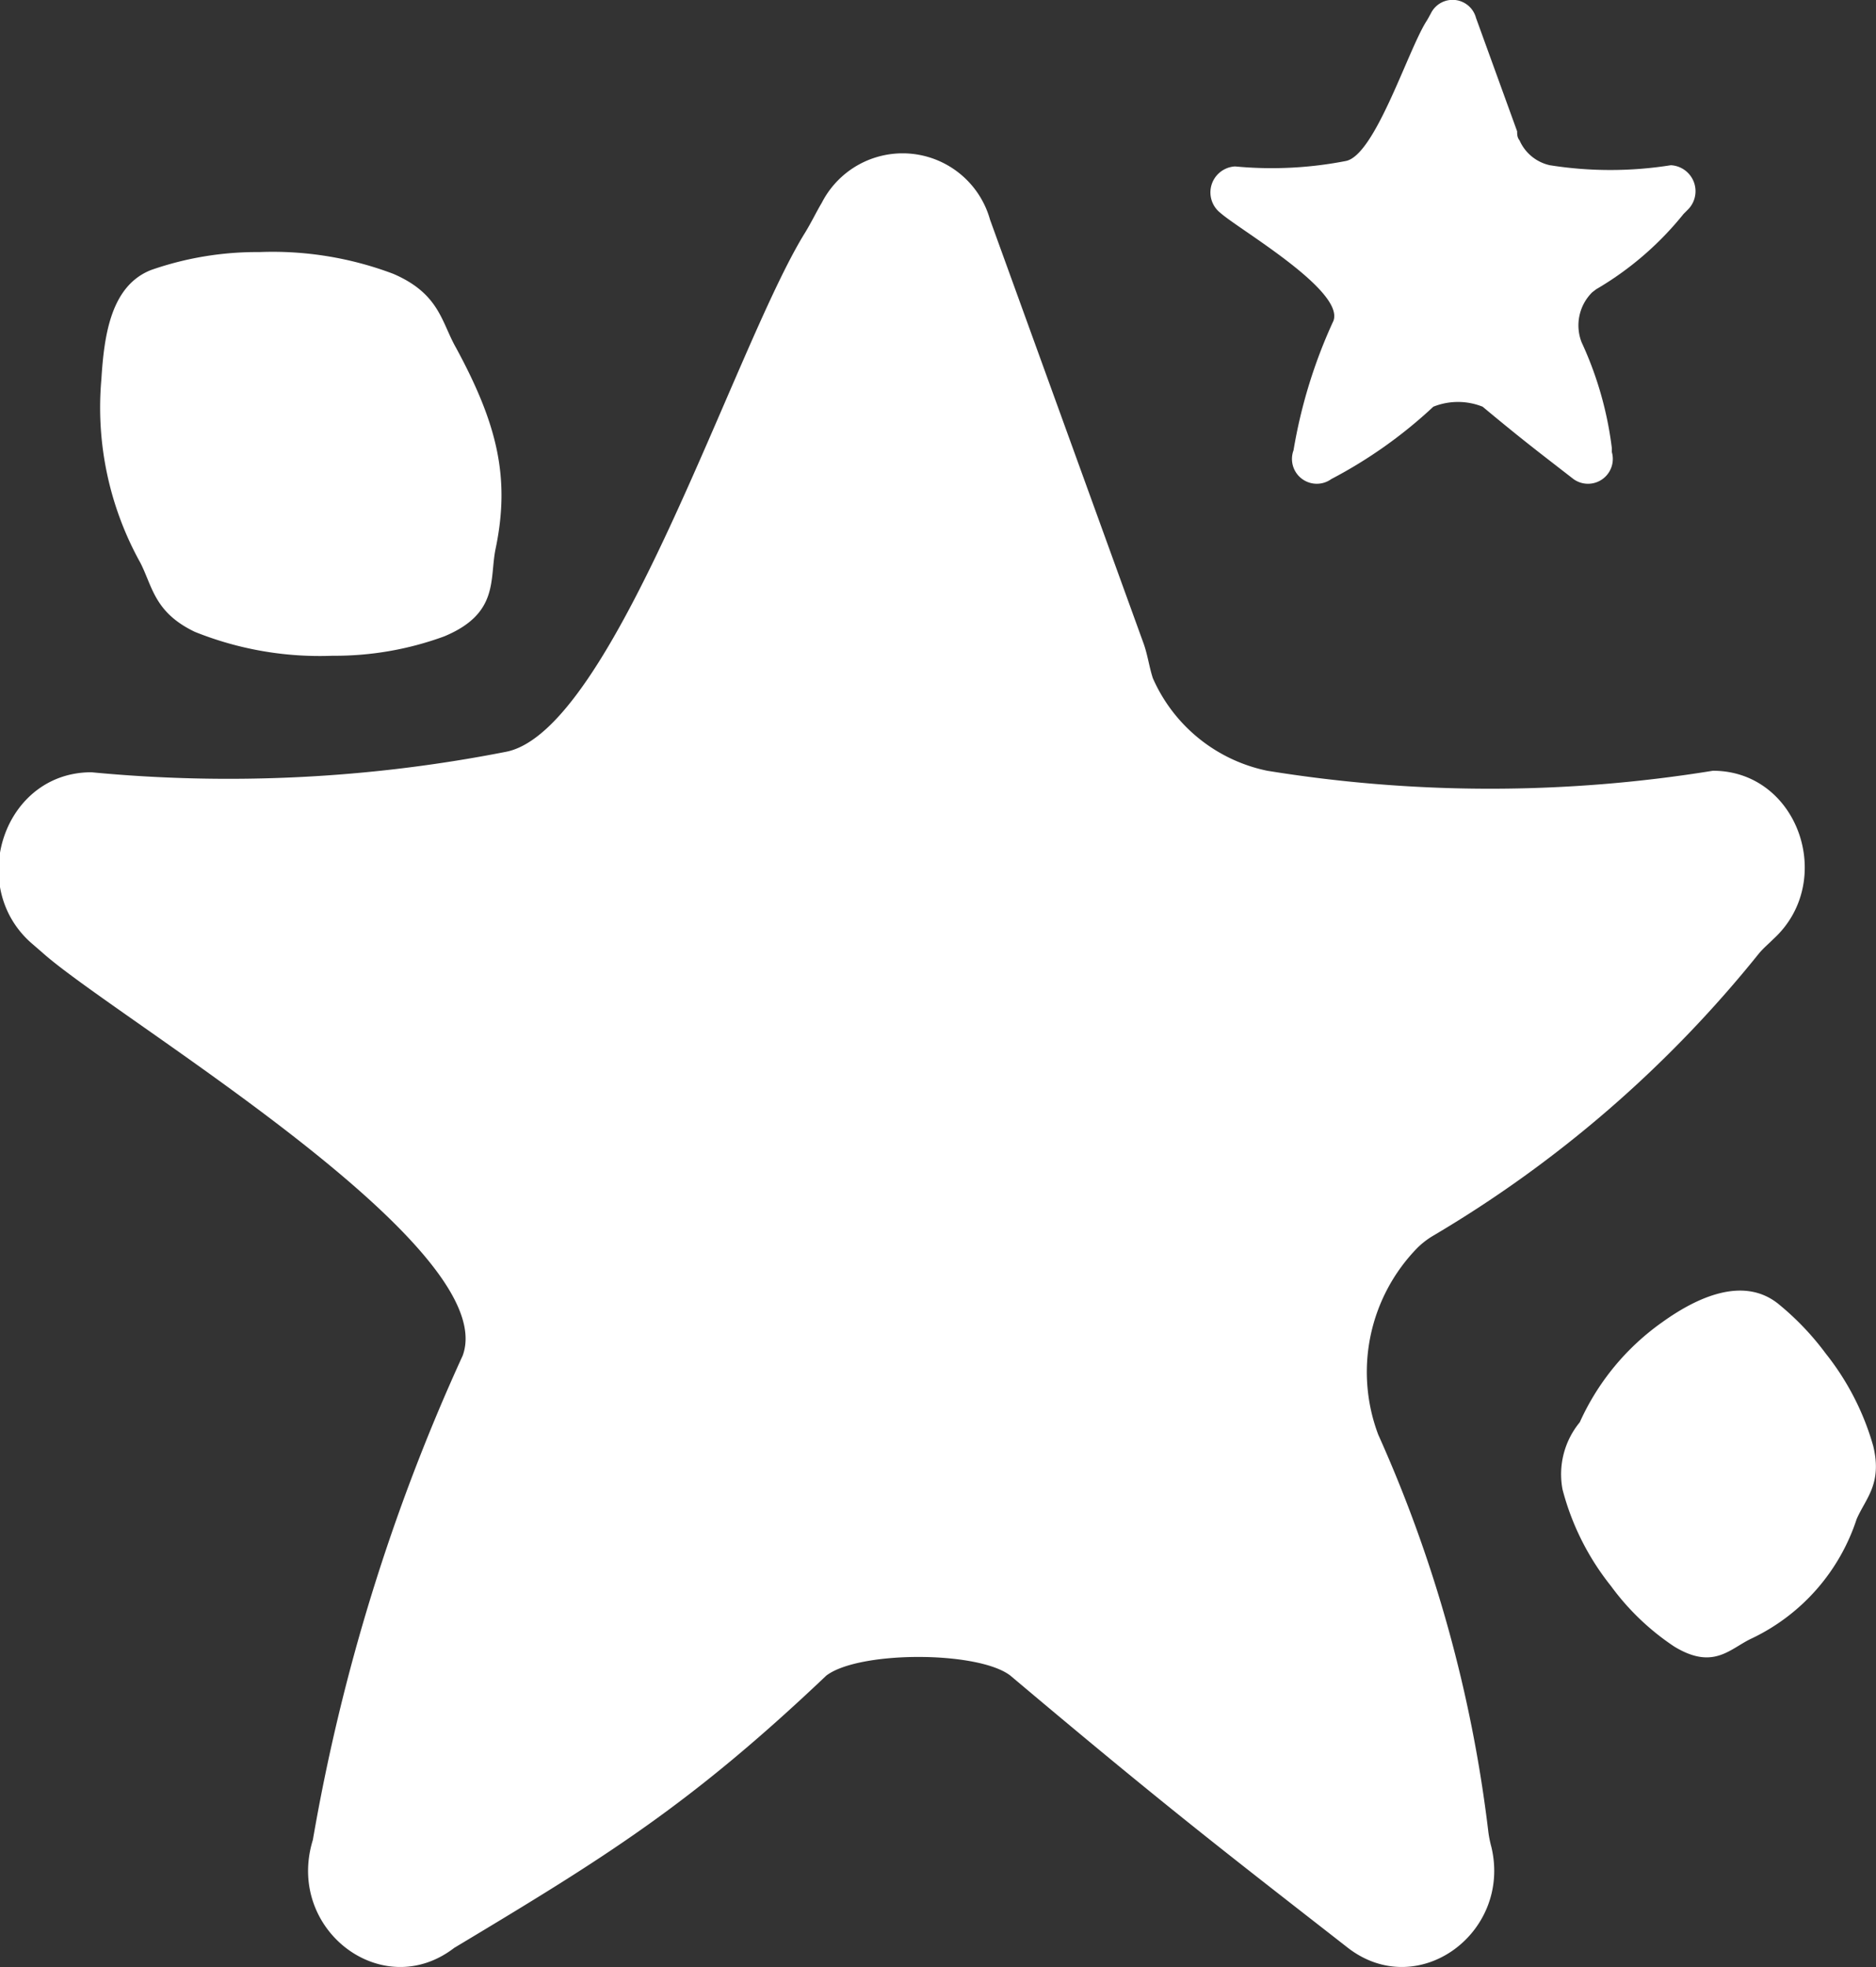 <svg id="Layer_1" data-name="Layer 1" xmlns="http://www.w3.org/2000/svg" viewBox="0 0 62 65"><rect x="0" y="0" width="62" height="65" fill="#333333" stroke="none"/><defs><style>.cls-1{fill:#fff;}</style></defs><path class="cls-1" d="M26.6,7.7c.21-.34.38-.7.56-1a3,3,0,0,1,5.56.56L37.8,21.28c.13.37.18.76.3,1.13a5.3,5.3,0,0,0,3.78,3.06,46,46,0,0,0,14.73,0c2.83,0,4.08,3.66,2,5.56-.16.16-.34.31-.48.48a39.66,39.66,0,0,1-10.79,9.34,2.69,2.69,0,0,0-.5.39,5.87,5.87,0,0,0-1.29,6.17,45,45,0,0,1,3.64,13.14,3.86,3.86,0,0,0,.1.49c.67,2.84-2.43,5.11-4.74,3.33-4.05-3.16-6-4.65-11.16-9-1.07-.82-5-.82-6.08,0-4.52,4.29-7.3,6-12.3,9-2.38,1.83-5.58-.62-4.67-3.57a64.93,64.93,0,0,1,4.95-16c1.34-3.63-11.54-11.2-13.9-13.33l-.37-.32c-2.12-1.89-.89-5.63,2-5.63a47.54,47.54,0,0,0,13.67-.67C20.28,24.22,24.27,11.46,26.6,7.7Z"/><path class="cls-1" d="M16.38,18.13c-.21,1,.13,2.14-1.7,2.9a10.5,10.5,0,0,1-3.69.64,11.06,11.06,0,0,1-4.55-.79c-1.34-.64-1.4-1.5-1.8-2.28a10.56,10.56,0,0,1-1.29-6.06c.09-1.45.31-3.1,1.65-3.62a10.62,10.62,0,0,1,3.57-.59A11.28,11.28,0,0,1,13,9.05c1.53.66,1.59,1.6,2.07,2.44C16.43,14,16.87,15.78,16.38,18.13Z"/><path class="cls-1" d="M57.9,54.14c-.72.33-1.26,1.07-2.57.27a8.21,8.21,0,0,1-2.09-2,8.56,8.56,0,0,1-1.6-3.19A2.7,2.7,0,0,1,52.21,47a8.13,8.13,0,0,1,2.73-3.31c1.17-.84,2.67-1.51,3.81-.62a9.1,9.1,0,0,1,1.59,1.66,8.73,8.73,0,0,1,1.57,3.06c.3,1.25-.25,1.72-.55,2.41A6.66,6.66,0,0,1,57.9,54.14Z"/><path class="cls-1" d="M47.13.72c.06-.09.11-.19.16-.28a.8.8,0,0,1,1.49.15l1.36,3.75c0,.1,0,.2.08.3a1.43,1.43,0,0,0,1,.82,12.74,12.74,0,0,0,4,0,.86.86,0,0,1,.55,1.48l-.13.13a10.49,10.49,0,0,1-2.89,2.49l-.13.1a1.54,1.54,0,0,0-.35,1.65,11.7,11.7,0,0,1,1,3.5l0,.13a.82.82,0,0,1-1.27.89c-1.08-.84-1.62-1.24-3-2.39a2.19,2.19,0,0,0-1.63,0A15.35,15.35,0,0,1,44,15.83a.82.82,0,0,1-1.25-.95,16.79,16.79,0,0,1,1.32-4.28c.36-1-3.09-3-3.72-3.55L40.29,7a.86.86,0,0,1,.53-1.5,12.78,12.78,0,0,0,3.66-.18C45.44,5.13,46.51,1.72,47.13.72Z"/></svg>
